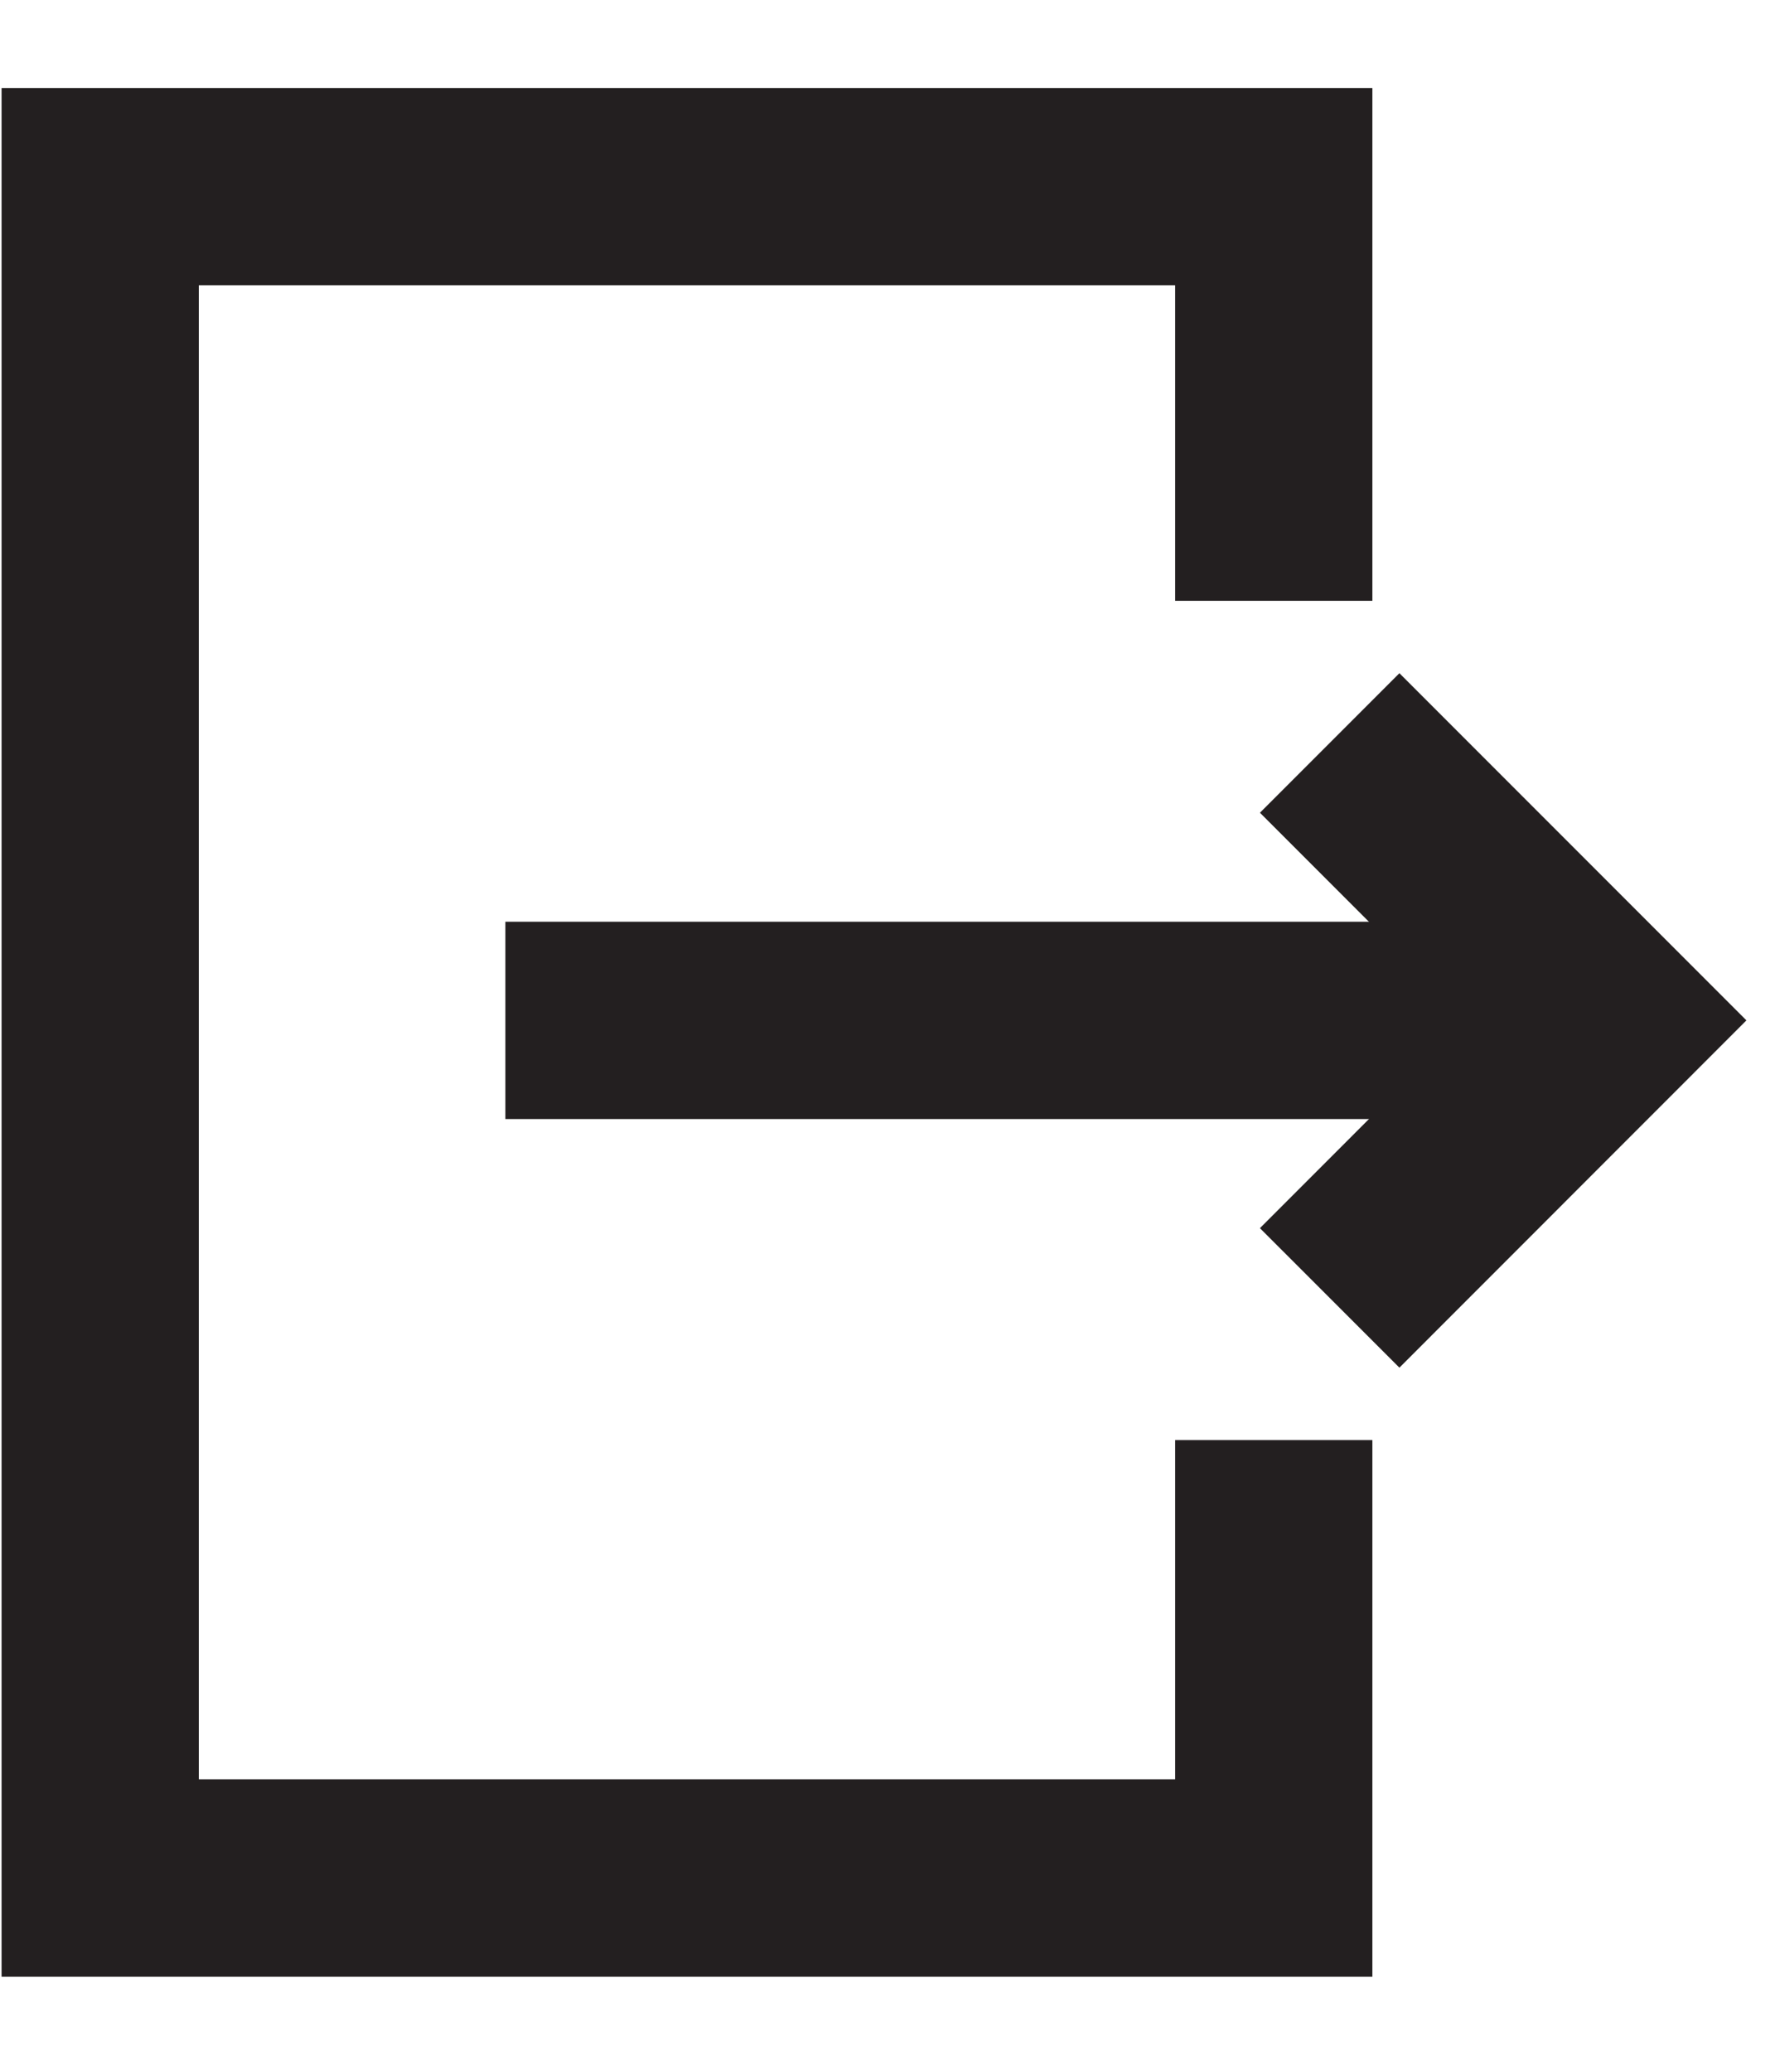 <?xml version="1.0" encoding="UTF-8"?>
<svg width="18px" height="21px" viewBox="0 0 18 21" version="1.1" xmlns="http://www.w3.org/2000/svg" xmlns:xlink="http://www.w3.org/1999/xlink">
    <!-- Generator: Sketch 53.2 (72643) - https://sketchapp.com -->
    <title>Icon/signout</title>
    <desc>Created with Sketch.</desc>
    <g id="mock-up" stroke="none" stroke-width="1" fill="none" fill-rule="evenodd">
        <g id="offer-listing-with-login_icons" transform="translate(-1061, -321)" stroke="#231F20">
            <g id="Icon/Sign_out" transform="translate(1056, 318)">
                <g id="Group-7" transform="translate(5.625, 4.5)">
                    <polyline id="Stroke-1" stroke-width="2" points="12.292 13.097 12.292 17.536 0.391 17.536 0.391 0.392 12.292 0.392 12.292 4.59"></polyline>
                    <path d="M4.5,8.843 L15.671,8.843" id="Stroke-3" stroke-width="2"></path>
                    <polyline id="Stroke-5" stroke-width="2" points="12.859 11.656 15.671 8.843 12.859 6.031"></polyline>
                </g>
            </g>
        </g>
    </g>
</svg>